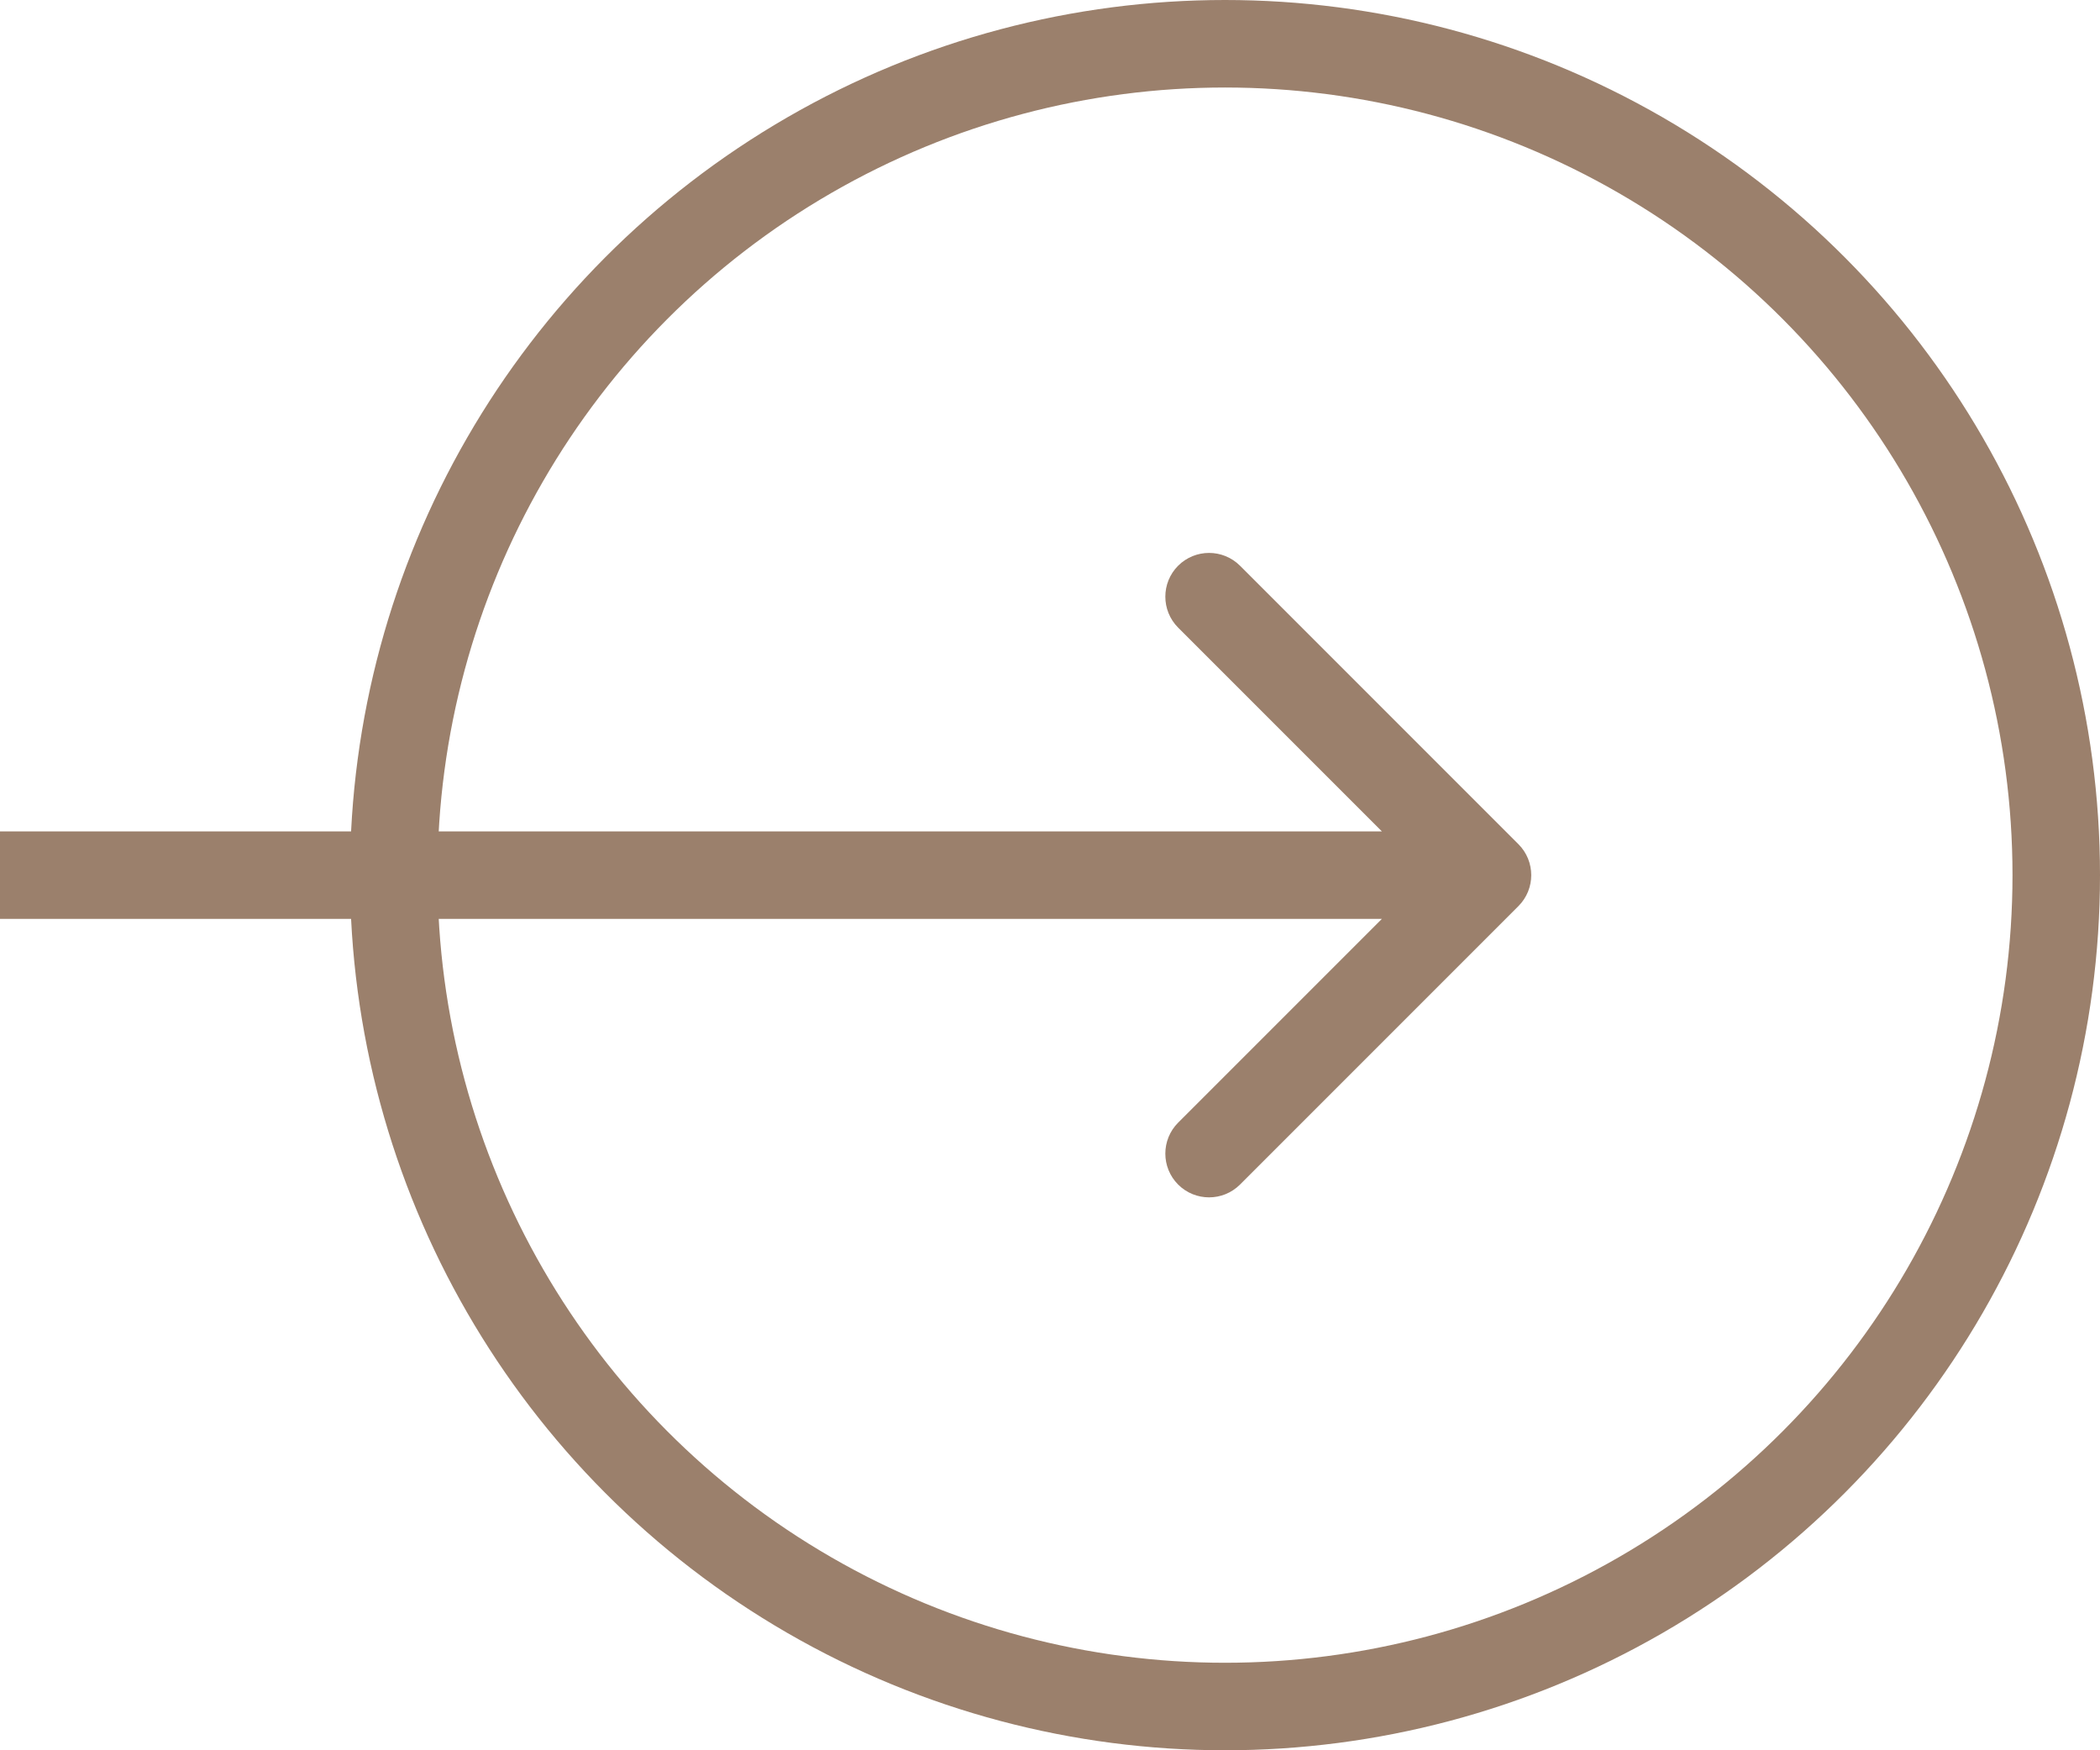 <svg width="72" height="60" viewBox="0 0 72 60" fill="none" xmlns="http://www.w3.org/2000/svg">
<path d="M52.061 28.939C52.646 29.525 52.646 30.475 52.061 31.061L42.515 40.607C41.929 41.192 40.979 41.192 40.393 40.607C39.808 40.021 39.808 39.071 40.393 38.485L48.879 30L40.393 21.515C39.808 20.929 39.808 19.979 40.393 19.393C40.979 18.808 41.929 18.808 42.515 19.393L52.061 28.939ZM0 28.5L51 28.5V31.5L0 31.5L0 28.5Z" fill="#9B806C"/>
<circle cx="30" cy="30" r="28.5" transform="matrix(-1 0 0 1 72 0)" stroke="#9B806C" stroke-width="3"/>
</svg>
